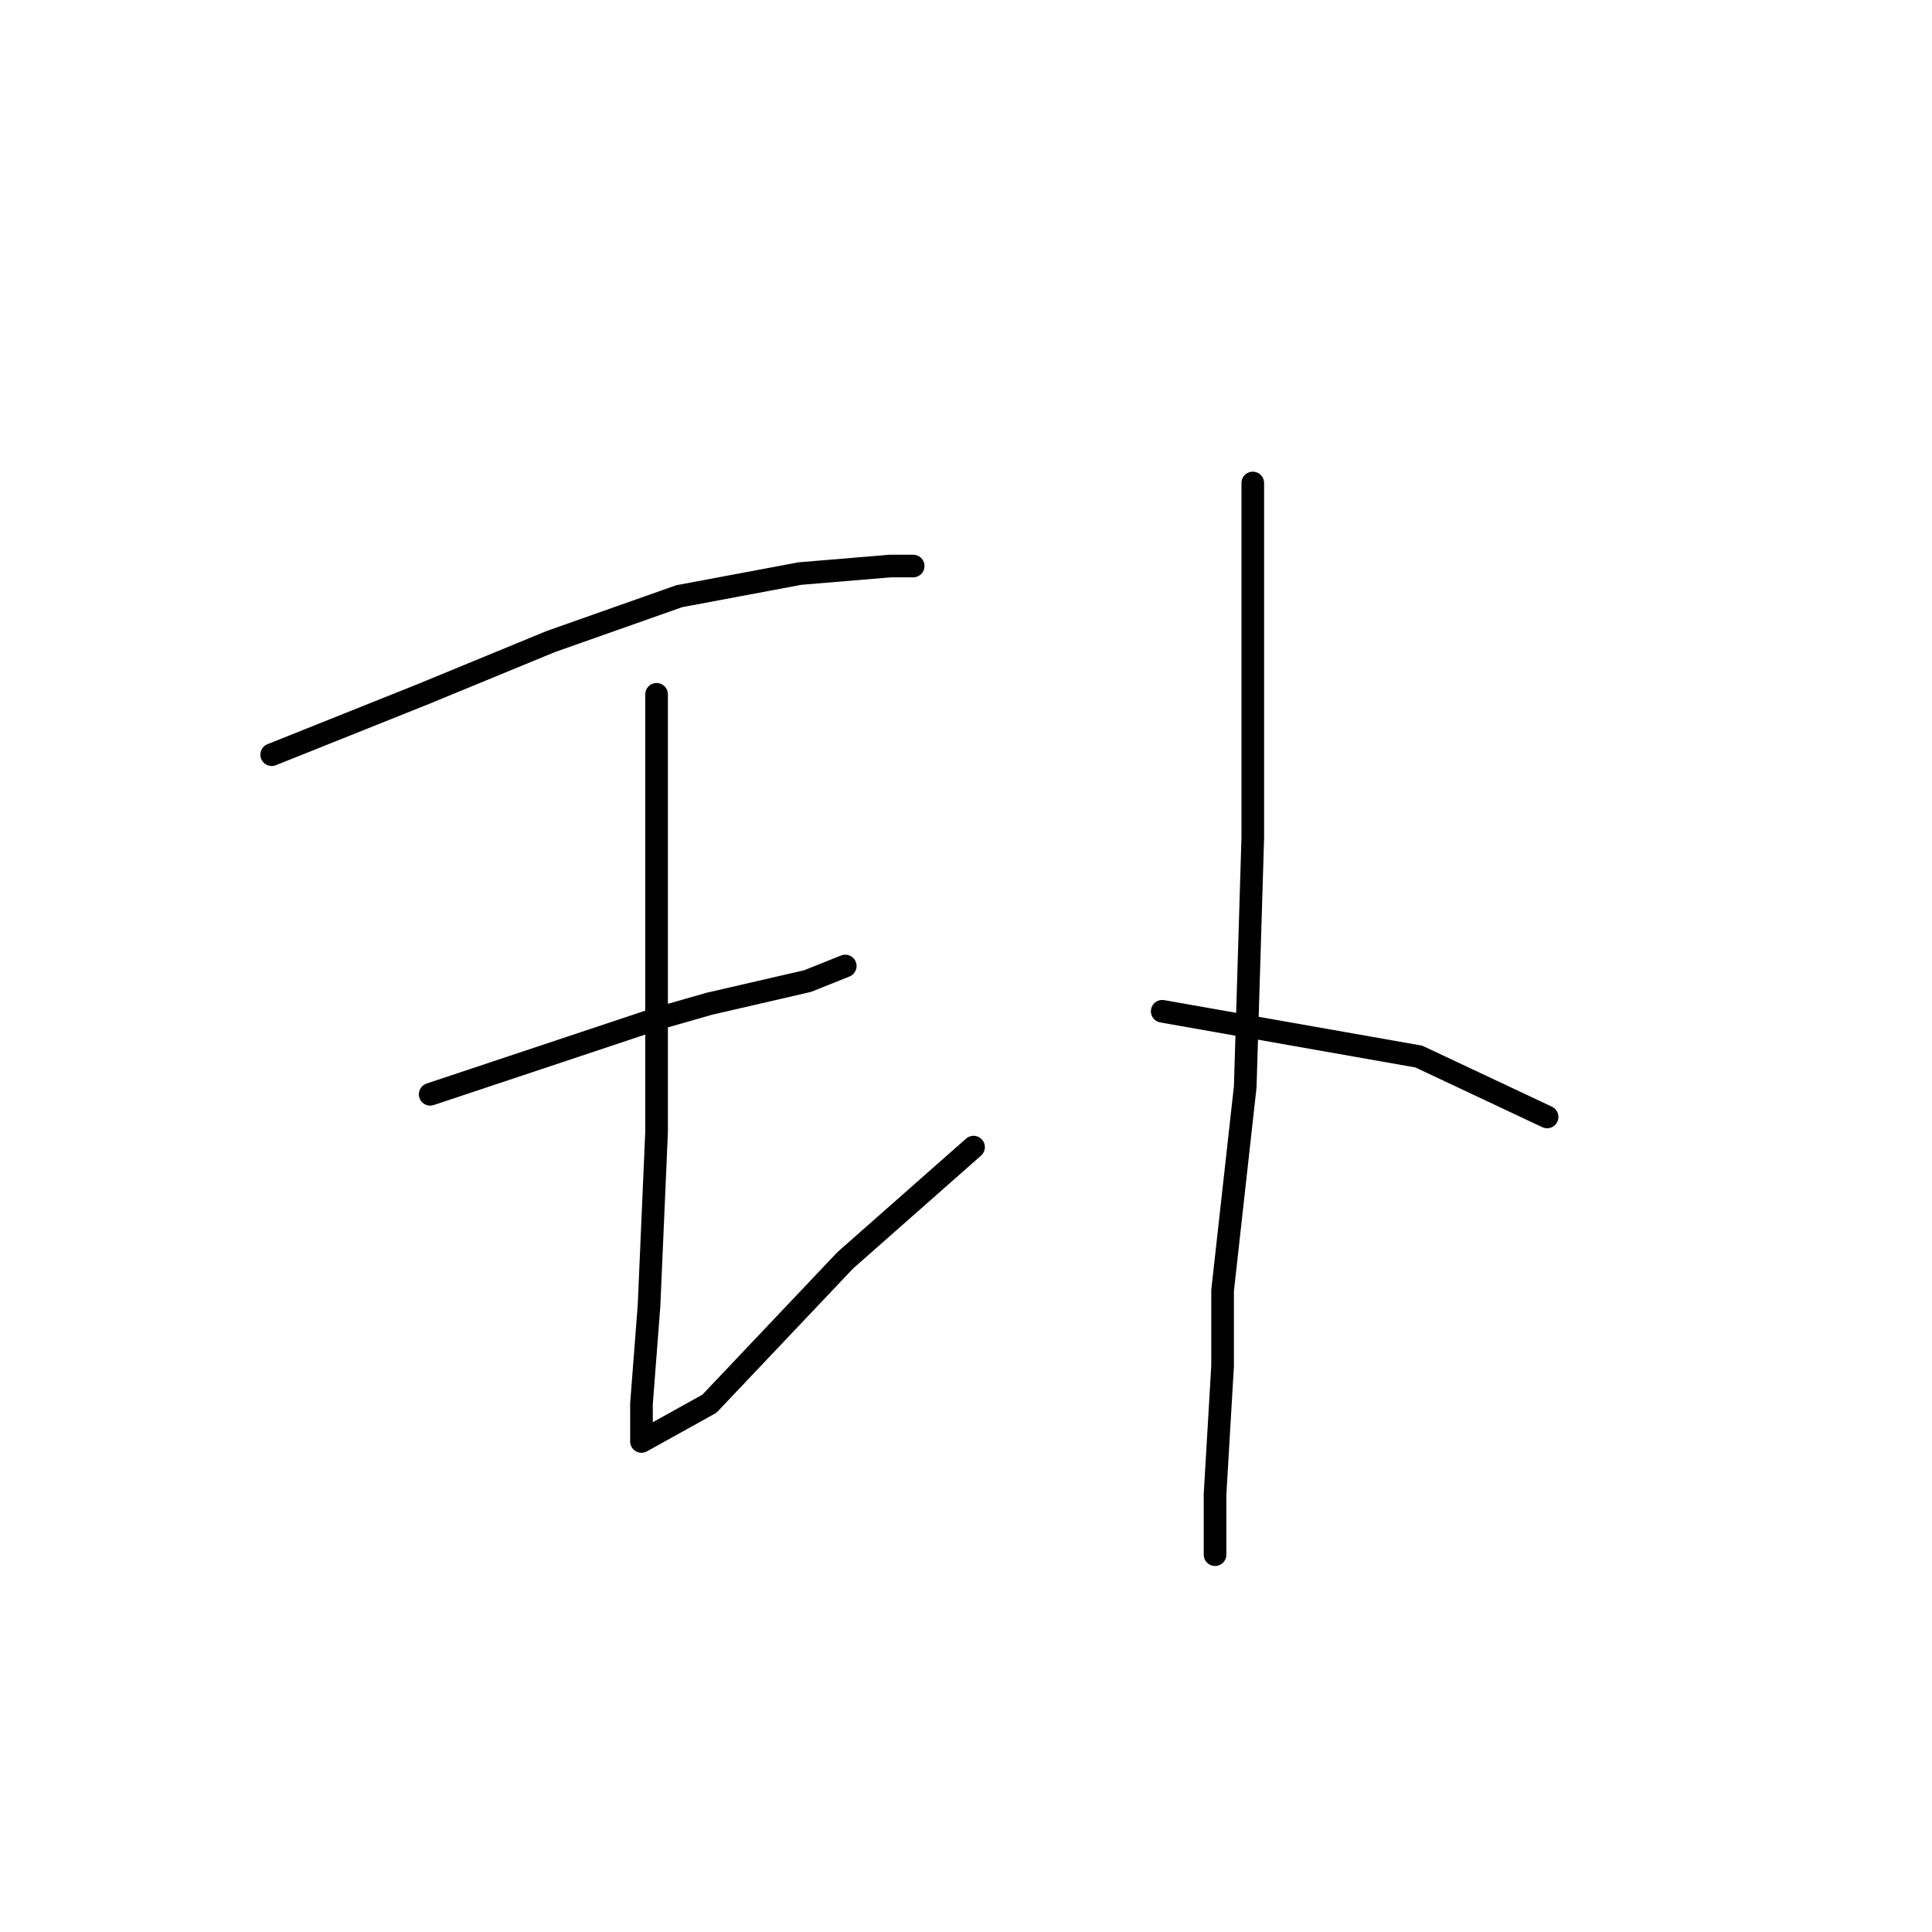 <?xml version="1.0" standalone="no"?>
    <svg width="256" height="256" xmlns="http://www.w3.org/2000/svg" version="1.1">
    <polyline stroke="black" stroke-width="3" stroke-linecap="round" fill="transparent" stroke-linejoin="round" points="36 100 46 96 56 92 73 85 90 79 106 76 118 75 121 75 121 75 " />
        <polyline stroke="black" stroke-width="3" stroke-linecap="round" fill="transparent" stroke-linejoin="round" points="57 145 72 140 87 135 94 133 107 130 112 128 112 128 " />
        <polyline stroke="black" stroke-width="3" stroke-linecap="round" fill="transparent" stroke-linejoin="round" points="87 92 87 99 87 106 87 128 87 150 86 173 85 186 85 191 94 186 112 167 129 152 129 152 " />
        <polyline stroke="black" stroke-width="3" stroke-linecap="round" fill="transparent" stroke-linejoin="round" points="166 64 166 75 166 86 166 111 165 144 162 171 162 181 161 198 161 205 161 206 161 206 " />
        <polyline stroke="black" stroke-width="3" stroke-linecap="round" fill="transparent" stroke-linejoin="round" points="154 134 171 137 188 140 205 148 205 148 " />
        </svg>